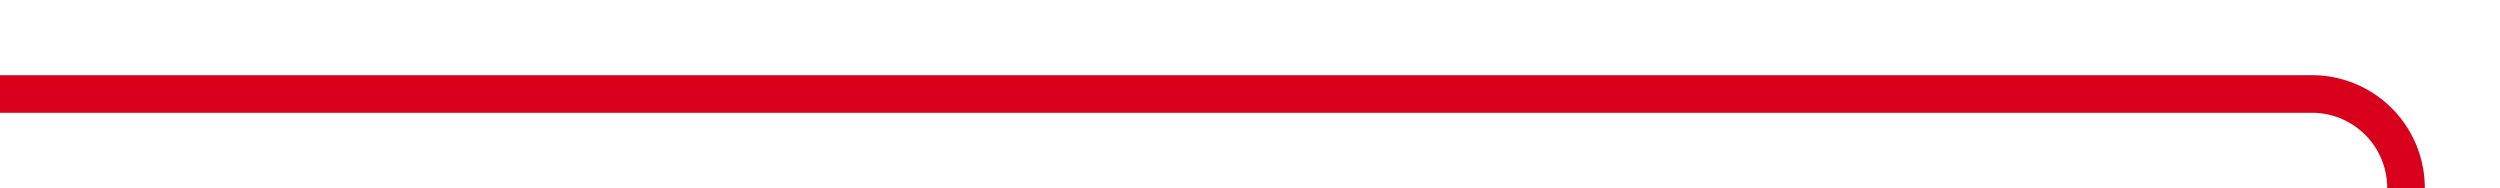 ﻿<?xml version="1.0" encoding="utf-8"?>
<svg version="1.1" xmlns:xlink="http://www.w3.org/1999/xlink" width="133px" height="10px" preserveAspectRatio="xMinYMid meet" viewBox="3050 1448  133 8" xmlns="http://www.w3.org/2000/svg">
  <path d="M 3050 1452  L 3173 1452  A 5 5 0 0 1 3178 1457 L 3178 1587  A 5 5 0 0 0 3183 1592 L 3301 1592  " stroke-width="2" stroke="#d9001b" fill="none" />
  <path d="M 3300 1599.6  L 3307 1592  L 3300 1584.4  L 3300 1599.6  Z " fill-rule="nonzero" fill="#d9001b" stroke="none" />
</svg>